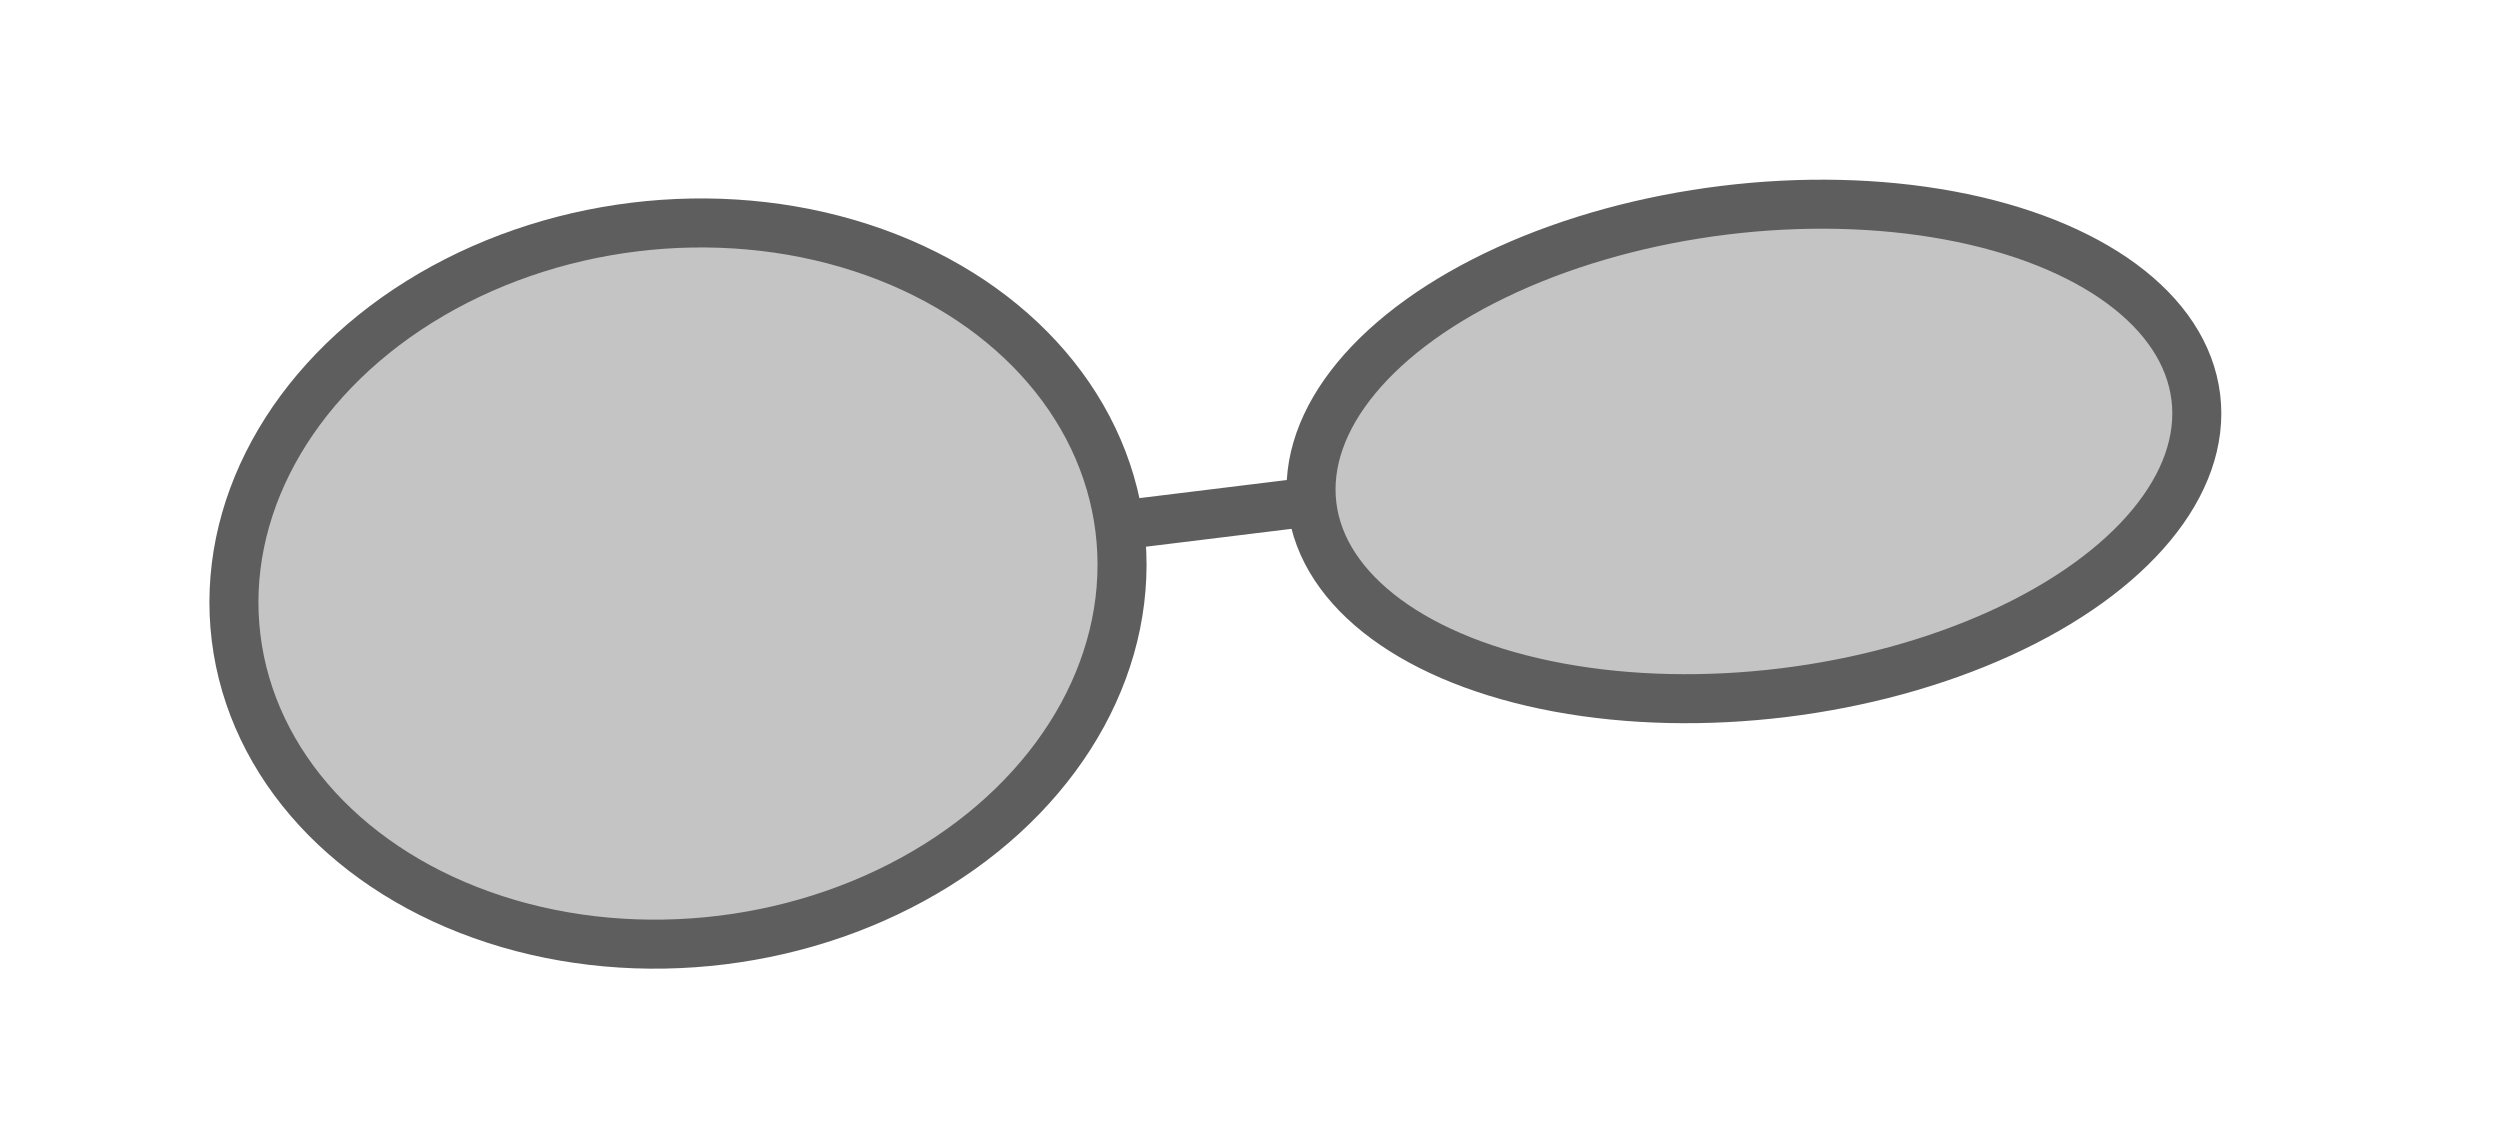 <?xml version="1.0" encoding="UTF-8" standalone="no"?>
<svg width="153px" height="69px" viewBox="0 0 153 69" version="1.1" xmlns="http://www.w3.org/2000/svg" xmlns:xlink="http://www.w3.org/1999/xlink" xmlns:sketch="http://www.bohemiancoding.com/sketch/ns">
    <!-- Generator: Sketch 3.0.4 (8053) - http://www.bohemiancoding.com/sketch -->
    <title>gd_glasses</title>
    <desc>Created with Sketch.</desc>
    <defs></defs>
    <g id="Page-1" stroke="none" stroke-width="1" fill="none" fill-rule="evenodd" sketch:type="MSPage">
        <g id="gd_glasses" sketch:type="MSArtboardGroup" stroke="#5E5E5E" stroke-width="3" stroke-linecap="round" stroke-linejoin="round">
            <g id="Oval-4-+-Oval-5-+-Path-21" sketch:type="MSLayerGroup" transform="translate(74.5, 31.679) rotate(-7) translate(-74.5, -31.679) translate(14, 9.679)">
                <ellipse id="Oval-4" fill="#C4C4C4" sketch:type="MSShapeGroup" cx="27.247" cy="21.982" rx="27.247" ry="21.982"></ellipse>
                <ellipse id="Oval-5" fill="#C4C4C4" sketch:type="MSShapeGroup" cx="93.589" cy="21.982" rx="27.247" ry="14.874"></ellipse>
                <path d="M54.999,21.734 L65.959,21.734" id="Path-21" sketch:type="MSShapeGroup"></path>
            </g>
        </g>
    </g>
</svg>